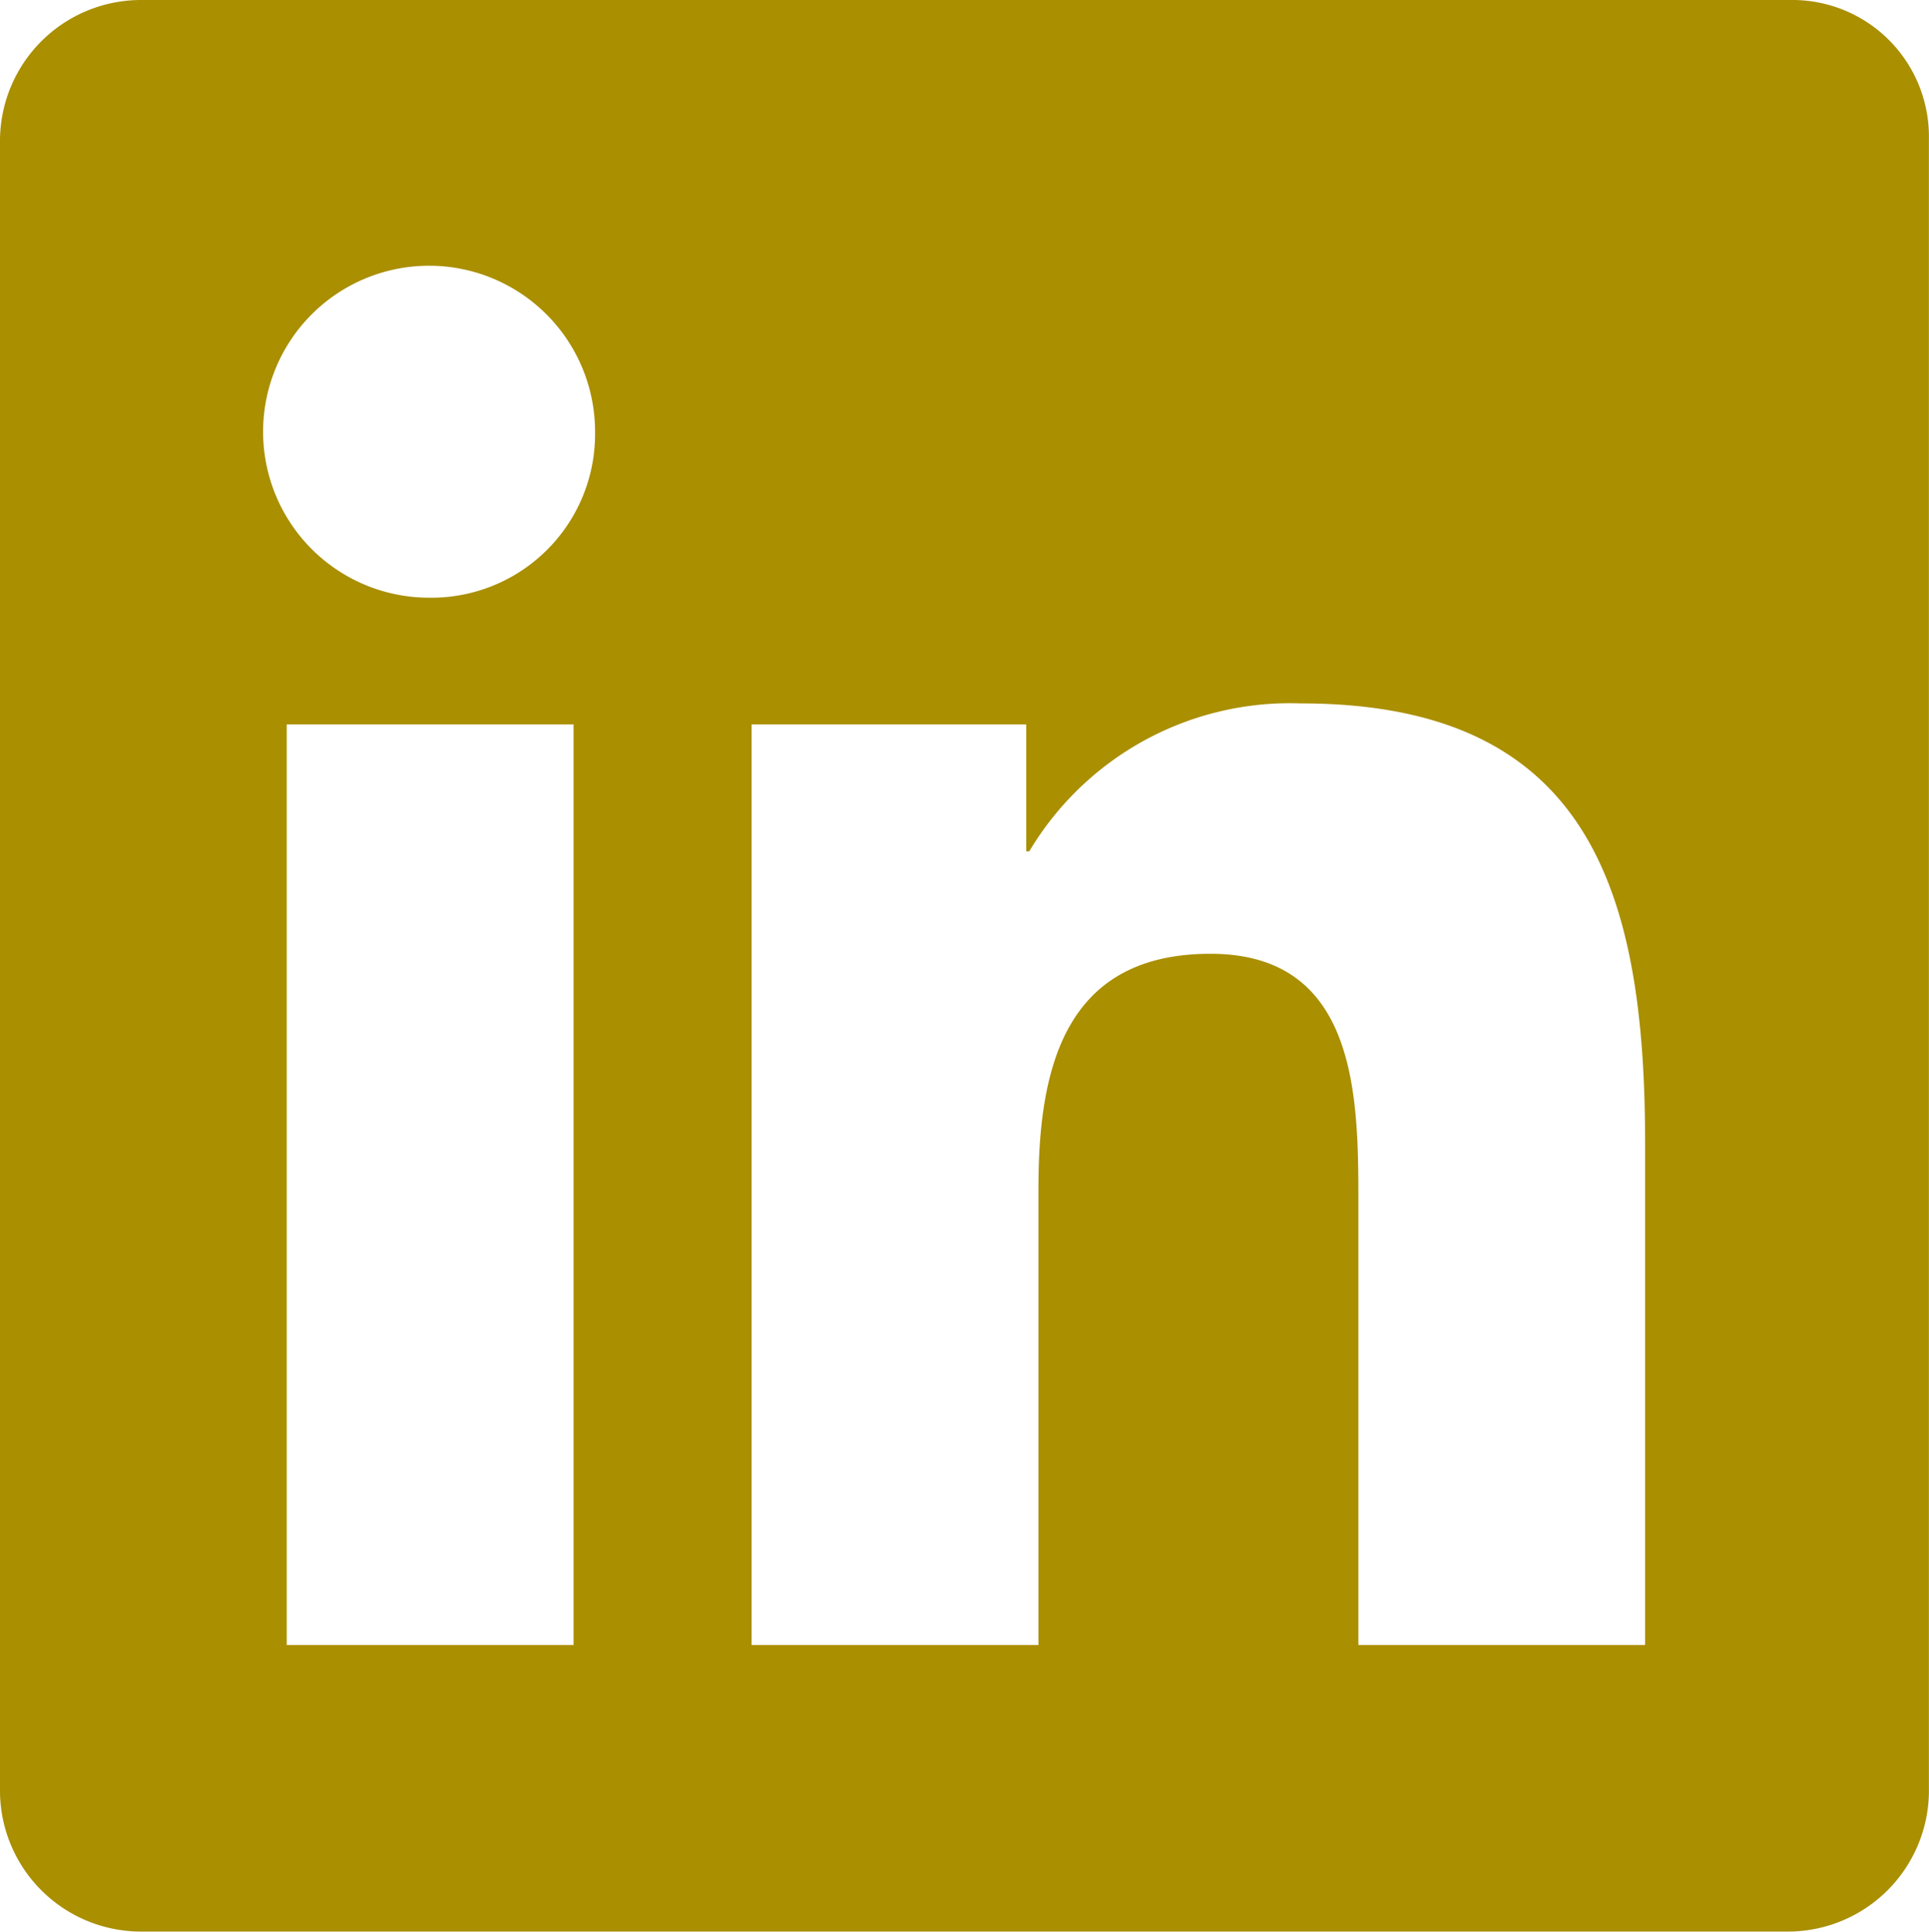 <svg xmlns="http://www.w3.org/2000/svg" width="21.071" height="21.102" viewBox="0 0 21.071 21.102">
  <path id="linkedin-original" d="M19.553,0h-18A1.541,1.541,0,0,0,0,1.517V19.586A1.541,1.541,0,0,0,1.55,21.1H19.52a1.541,1.541,0,0,0,1.55-1.517V1.517A1.492,1.492,0,0,0,19.553,0ZM6.265,17.97H3.132V7.913H6.265ZM4.682,6.529A1.813,1.813,0,1,1,6.5,4.715,1.788,1.788,0,0,1,4.682,6.529ZM17.97,17.97H14.838V13.09c0-1.154-.033-2.671-1.616-2.671-1.616,0-1.879,1.286-1.879,2.572V17.97H8.21V7.913h3V9.3h.033a3.315,3.315,0,0,1,2.968-1.616c3.165,0,3.759,2.077,3.759,4.814V17.97Z" fill="#aa8f01"/>
</svg>
